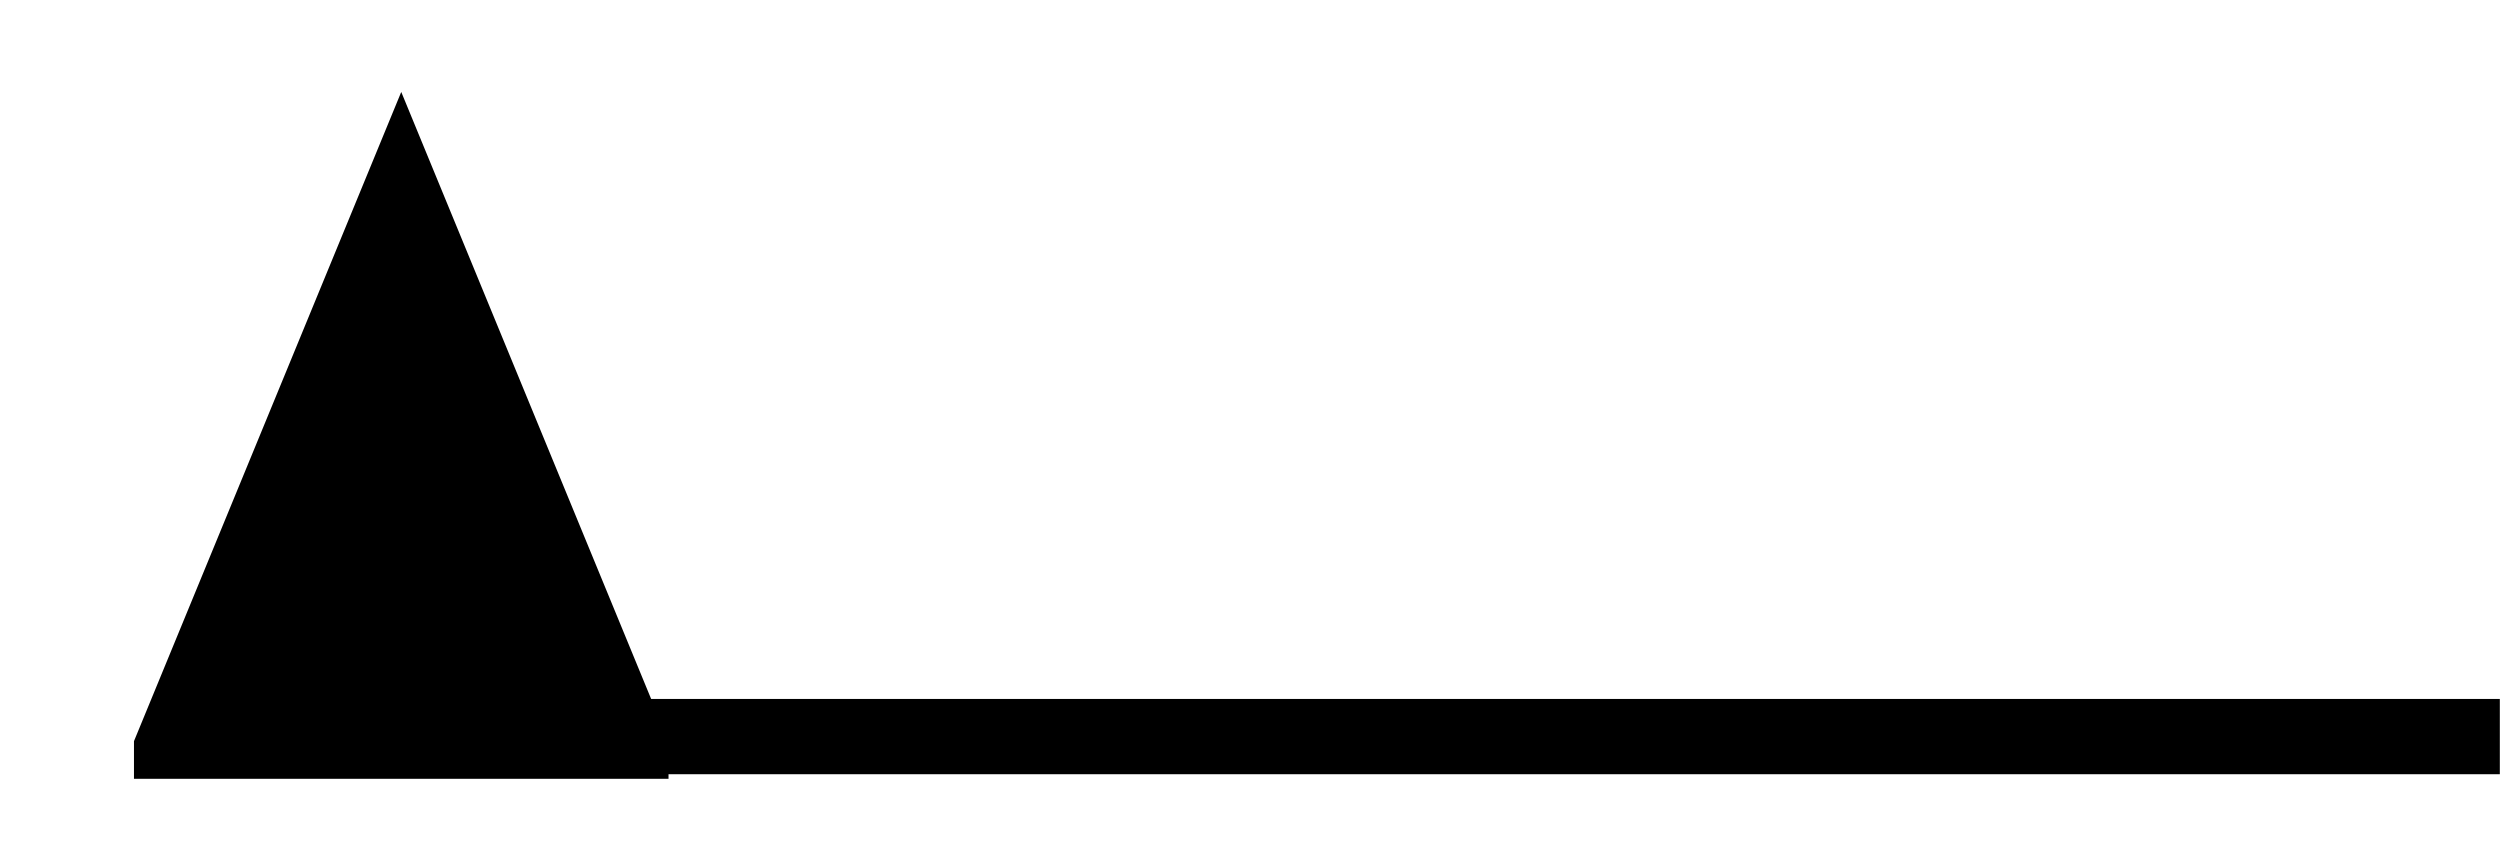 <?xml version="1.0" encoding="UTF-8" standalone="no"?>
<svg
   xmlns:dc="http://purl.org/dc/elements/1.1/"
   xmlns:cc="http://creativecommons.org/ns#"
   xmlns:rdf="http://www.w3.org/1999/02/22-rdf-syntax-ns#"
   xmlns:svg="http://www.w3.org/2000/svg"
   xmlns="http://www.w3.org/2000/svg"
   xmlns:sodipodi="http://sodipodi.sourceforge.net/DTD/sodipodi-0.dtd"
   xmlns:inkscape="http://www.inkscape.org/namespaces/inkscape"
   version="1.1"
   width="165"
   height="56"
   viewBox="-48 -33 41.25 14"
   id="svg3460"
   inkscape:version="0.48.4 r9939"
   sodipodi:docname="WeatherSymbol_WMO_WindArrowNH_10.svg">
  <defs
     id="defs15" />
  <sodipodi:namedview
     pagecolor="#ffffff"
     bordercolor="#666666"
     borderopacity="1"
     objecttolerance="10"
     gridtolerance="10"
     guidetolerance="10"
     inkscape:pageopacity="0"
     inkscape:pageshadow="2"
     inkscape:window-width="640"
     inkscape:window-height="480"
     id="namedview13"
     showgrid="false"
     inkscape:zoom="1.7333333"
     inkscape:cx="82.499998"
     inkscape:cy="27.499999"
     inkscape:window-x="0"
     inkscape:window-y="0"
     inkscape:window-maximized="0"
     inkscape:current-layer="svg3460" />
  <title
     id="title3">Observed wind speed: 48-52 knots</title>
  <desc
     id="desc5">WMO international weather symbol: Observed wind speed: 48-52 knots</desc>
  <g
     transform="matrix(0.882,0,0,0.621,-6.753,1.165)"
     id="g3475">
    <path
       d="m -44.259,-34.323 0,-1 5,-17.25 5,17.25 0,1"
       id="path3463"
       style="fill:#000000;stroke:none"
       inkscape:connector-curvature="0" />
    <g
       transform="translate(0,-36.25)"
       id="g3465"
       style="fill:none;stroke:#000000;stroke-width:2">
      <path
         d="M 0,0.805 H -40"
         id="path3467"
         inkscape:connector-curvature="0" />
    </g>
  </g>
</svg>
